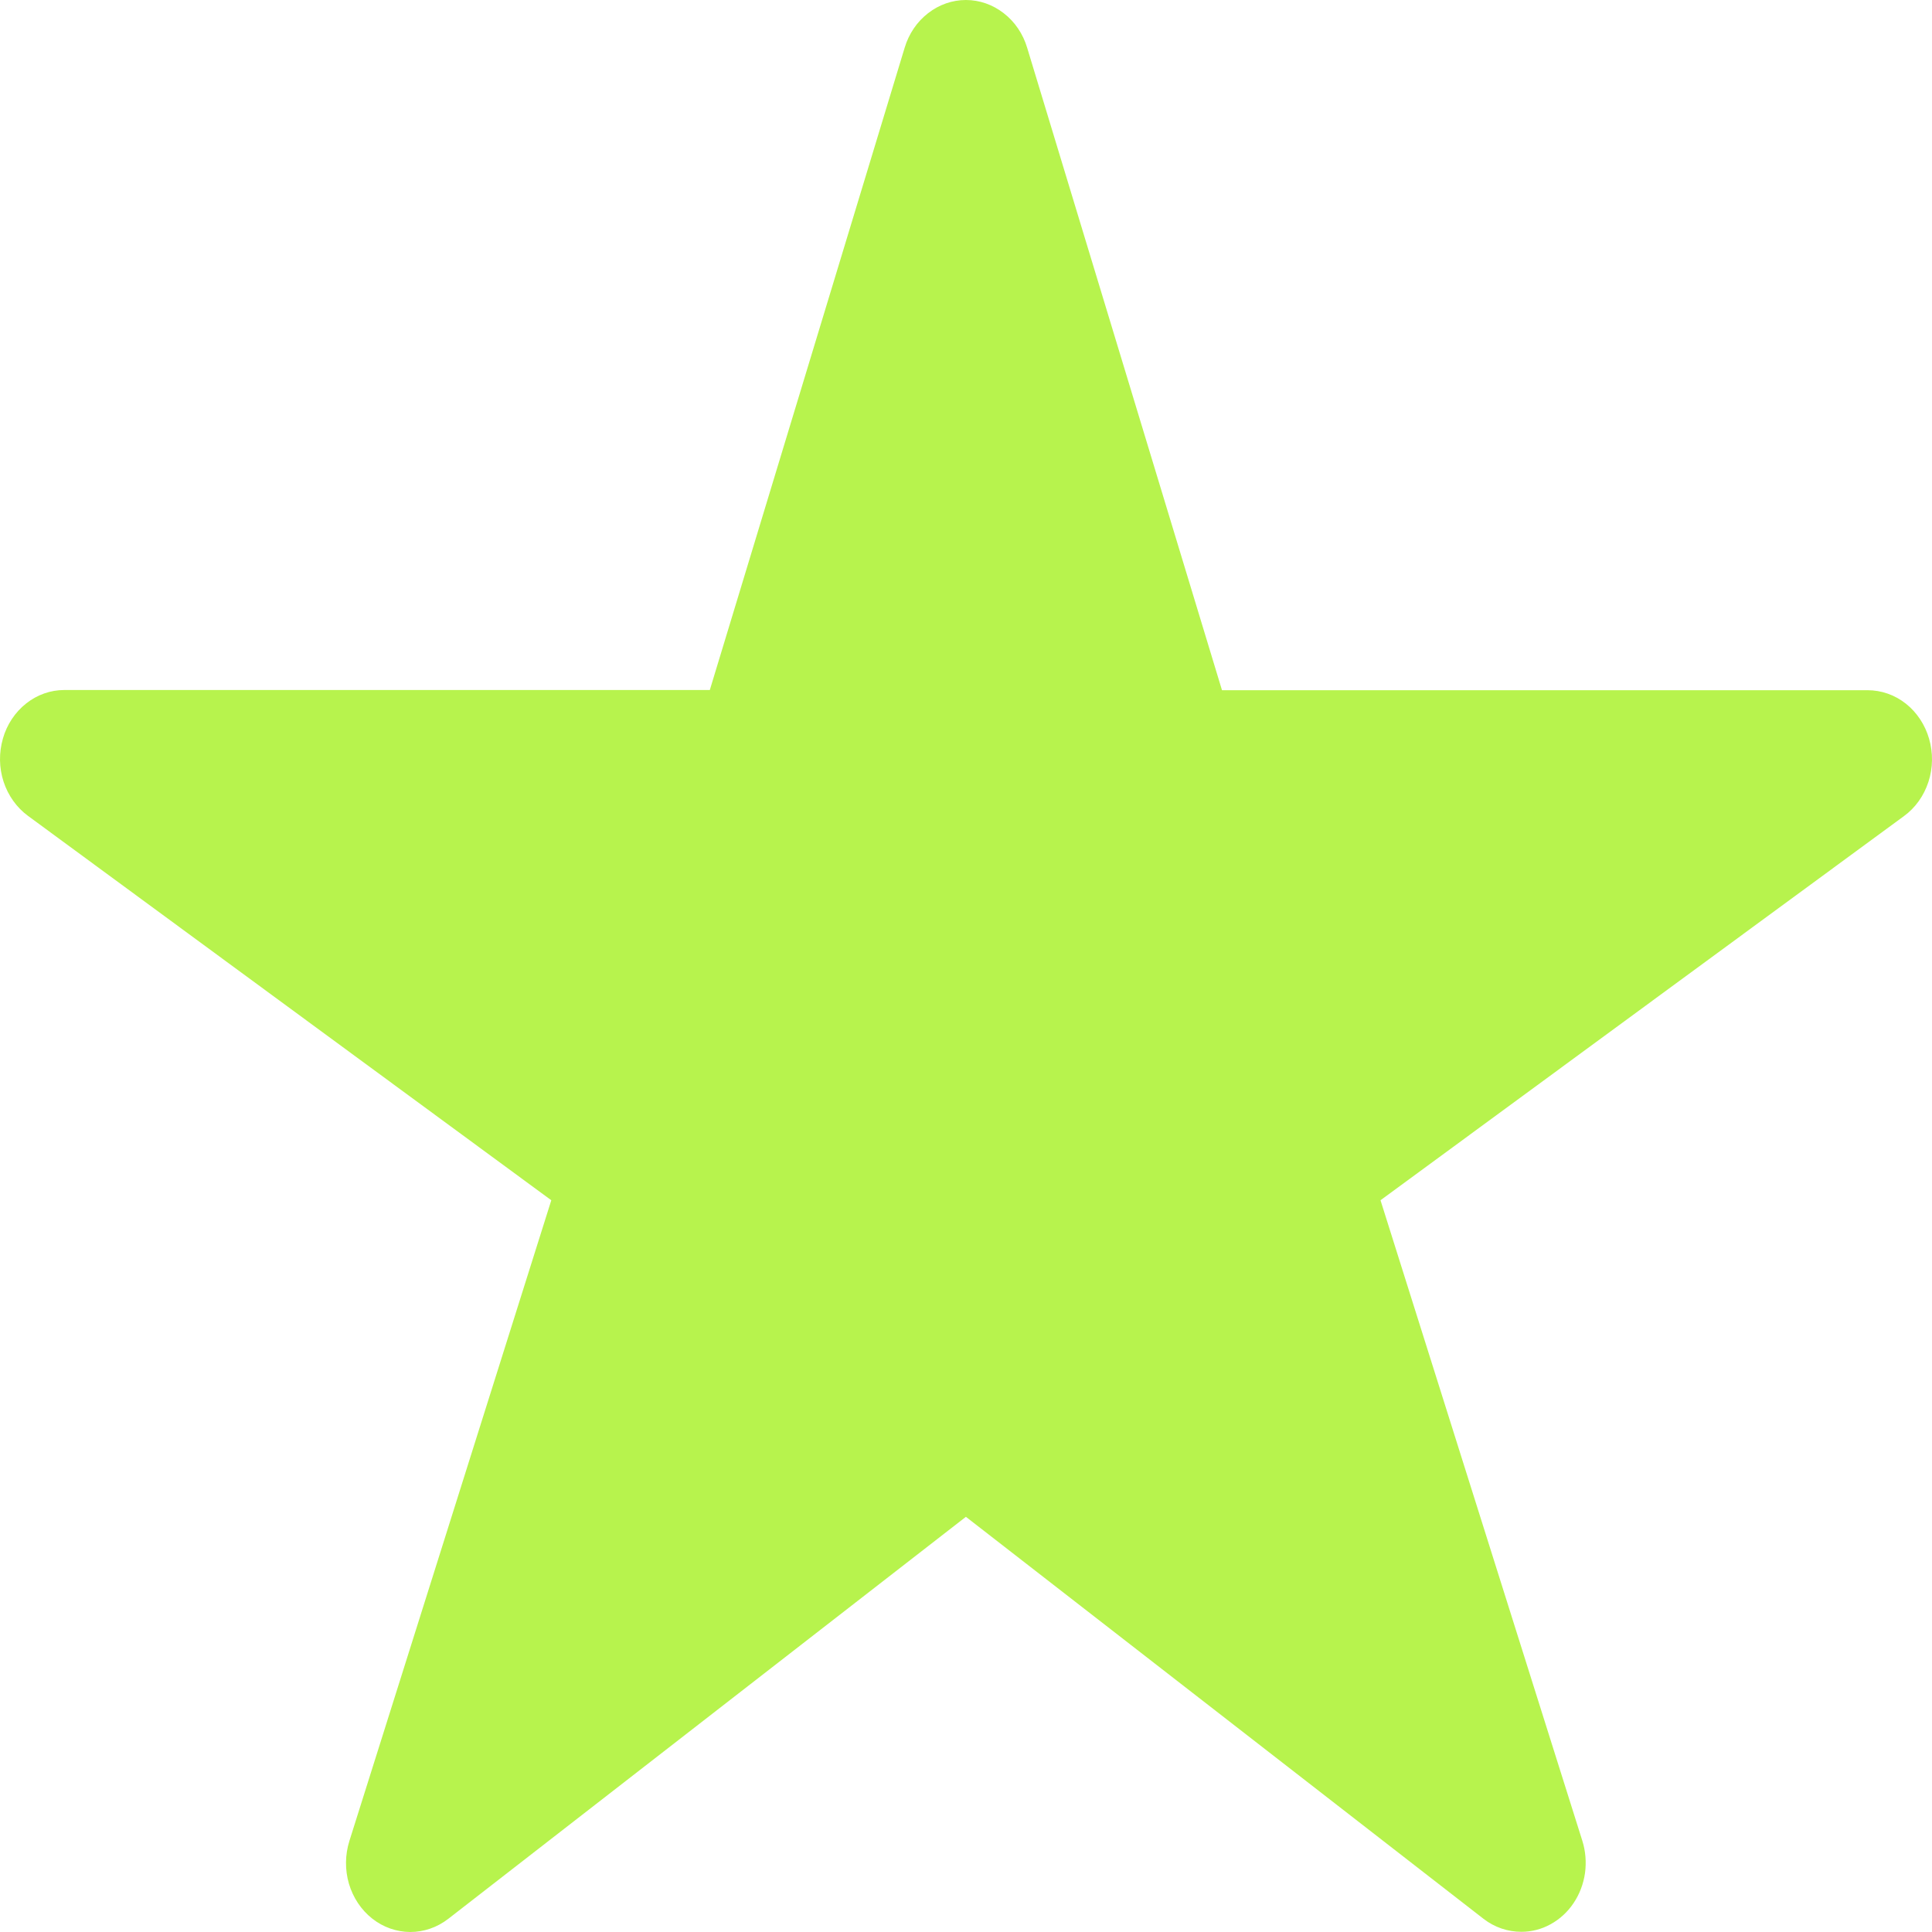 <svg width="20" height="20" viewBox="0 0 20 20" fill="none" xmlns="http://www.w3.org/2000/svg">
<path d="M15.749 19.998C15.609 19.998 15.472 19.952 15.358 19.864L9.999 15.702L4.64 19.864C4.525 19.953 4.387 20 4.246 20C4.105 19.999 3.967 19.951 3.853 19.861C3.739 19.771 3.655 19.645 3.612 19.5C3.57 19.356 3.572 19.2 3.617 19.057L5.707 12.425L0.29 8.446C0.173 8.36 0.084 8.236 0.037 8.092C-0.01 7.948 -0.012 7.792 0.03 7.646C0.071 7.501 0.156 7.373 0.27 7.283C0.384 7.192 0.523 7.143 0.665 7.143H7.348L9.365 0.494C9.408 0.35 9.493 0.225 9.607 0.137C9.721 0.048 9.858 0 9.999 0C10.14 0 10.277 0.048 10.391 0.137C10.505 0.225 10.59 0.35 10.633 0.494L12.65 7.145H19.333C19.475 7.145 19.614 7.193 19.729 7.284C19.843 7.374 19.928 7.502 19.97 7.648C20.012 7.793 20.01 7.95 19.963 8.094C19.916 8.238 19.828 8.362 19.71 8.448L14.291 12.425L16.38 19.055C16.414 19.163 16.423 19.277 16.408 19.389C16.392 19.501 16.352 19.608 16.29 19.7C16.229 19.792 16.147 19.867 16.053 19.919C15.959 19.971 15.855 19.998 15.749 19.998Z" fill="#B7F34D"/>
</svg>
